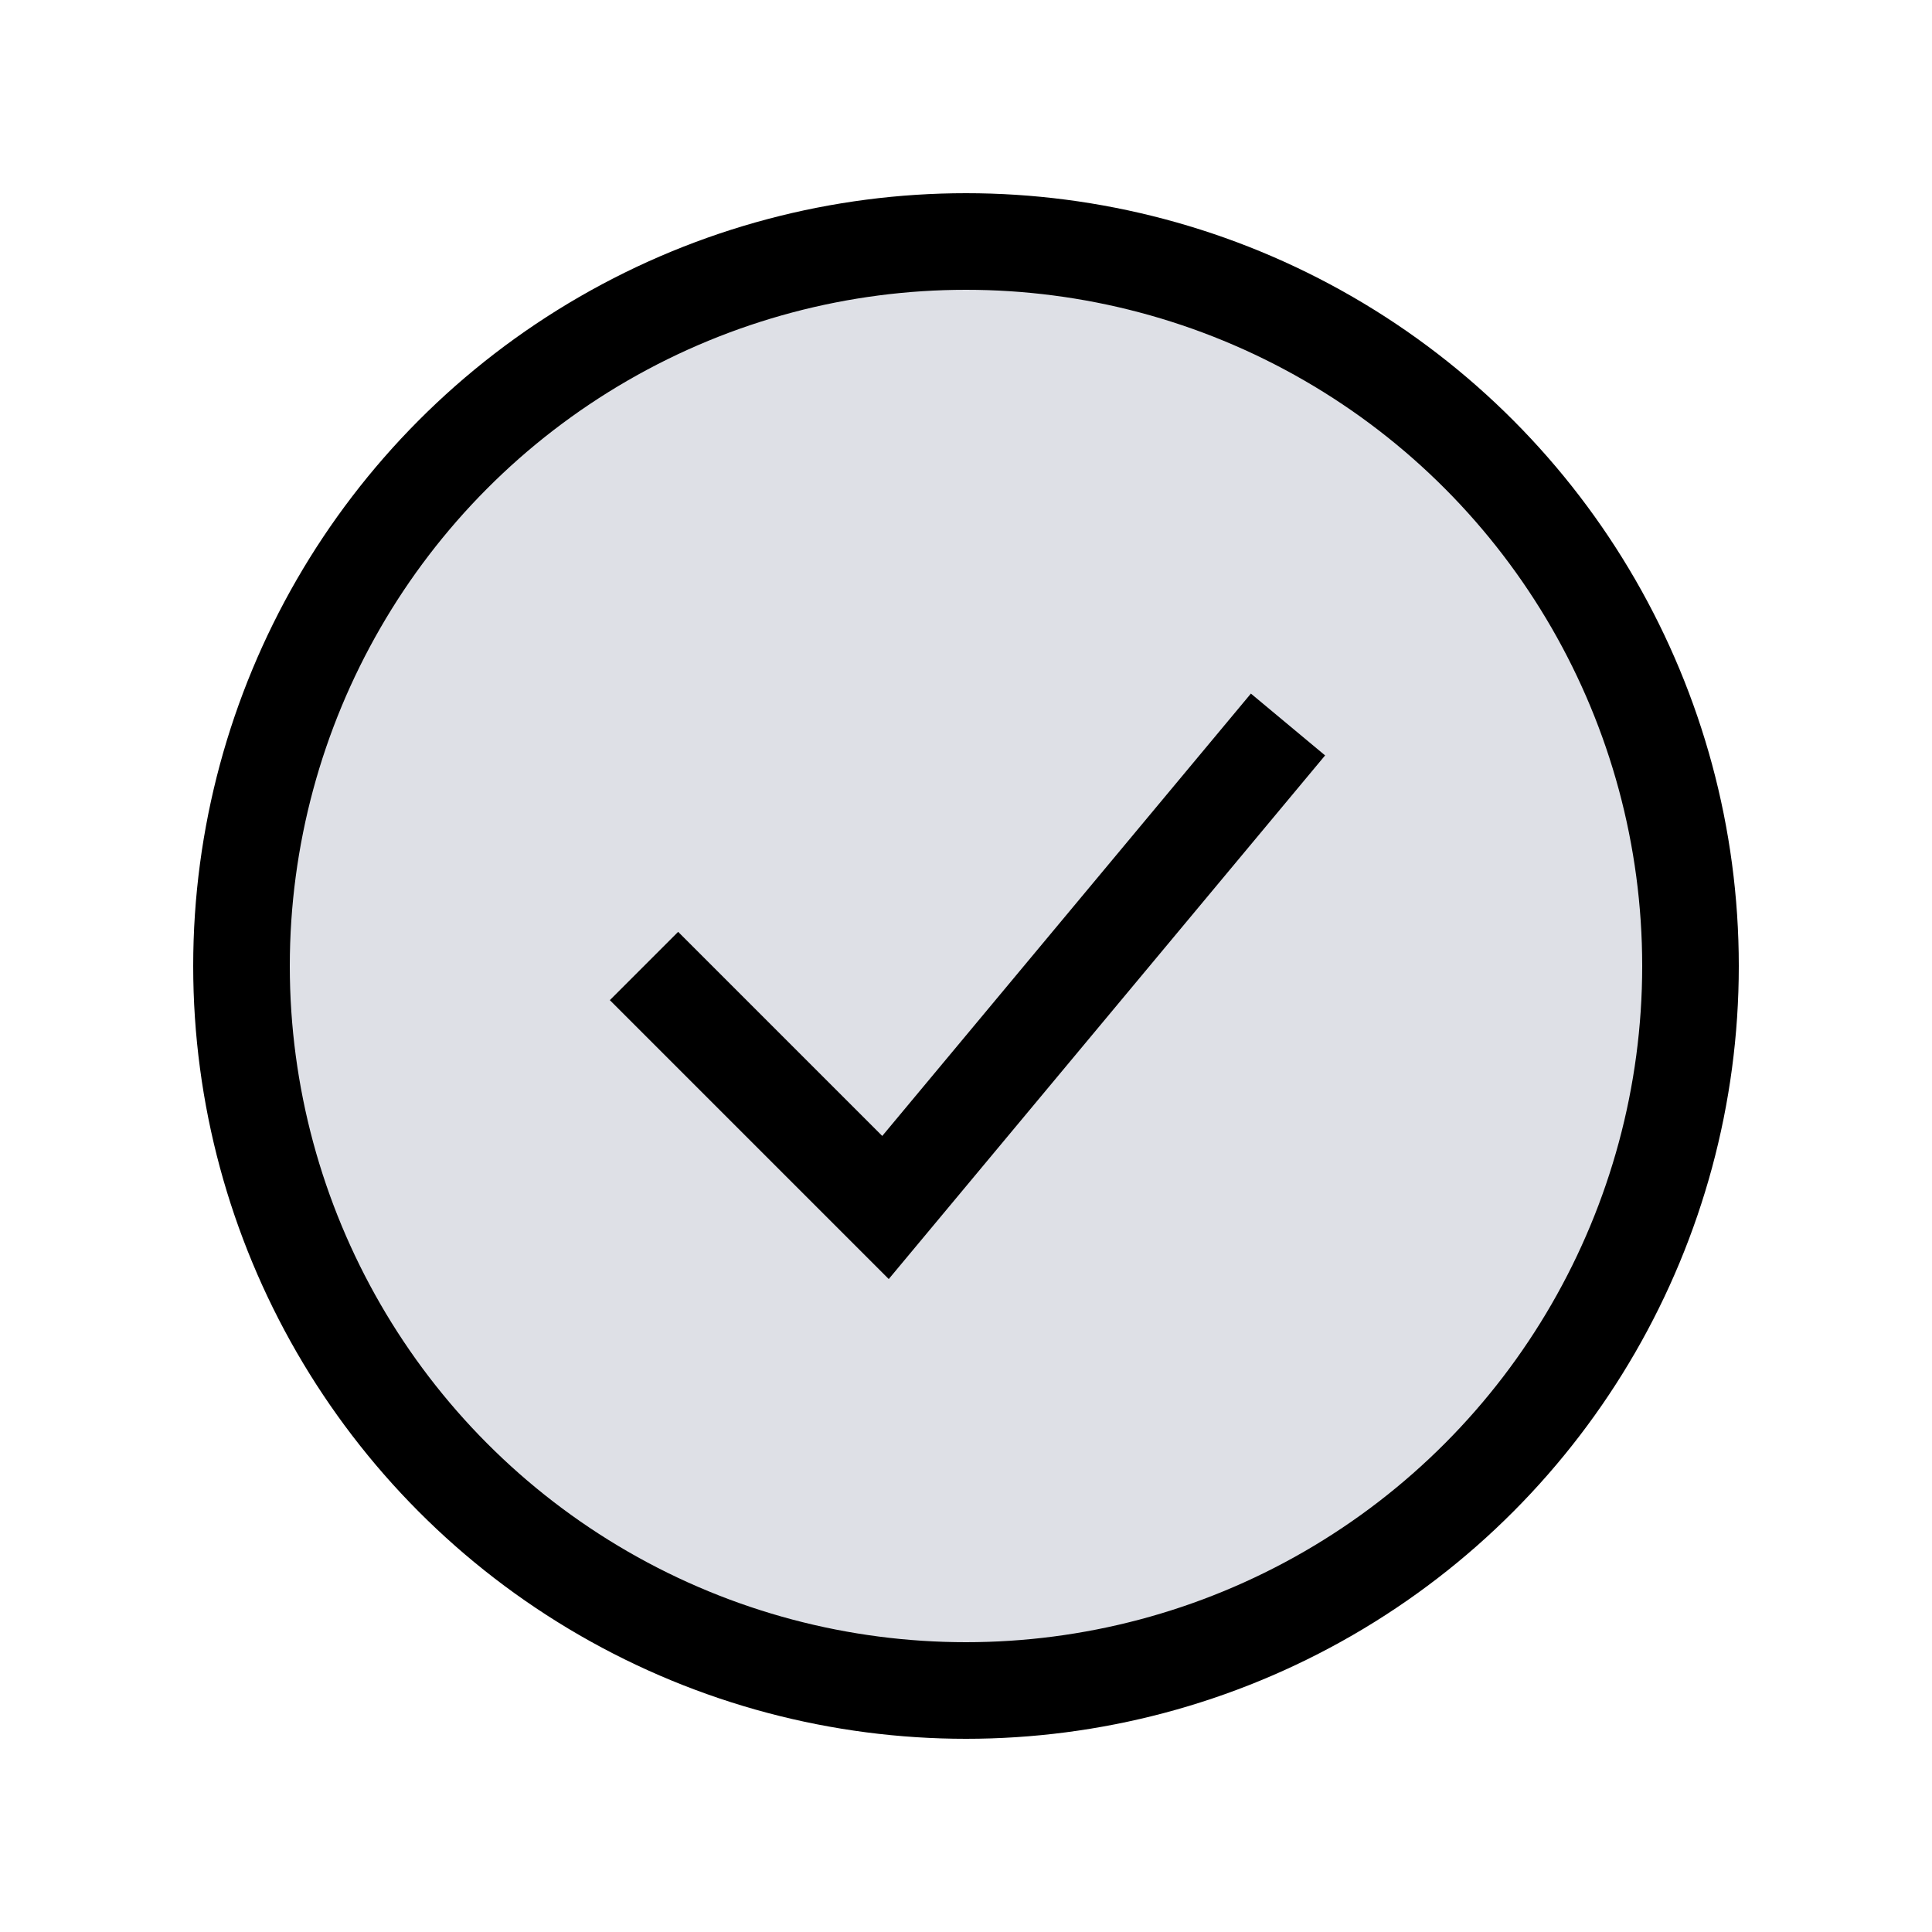 <svg width="24" height="24" viewBox="0 0 24 24" fill="none" xmlns="http://www.w3.org/2000/svg">
<circle cx="12" cy="12" r="9" fill="#7E869E" fill-opacity="0.25" stroke="currentColor" stroke-width="1.2"/>
<path d="M8 12L11 15L16 9" stroke="currentColor" stroke-width="1.2"/>
</svg>
